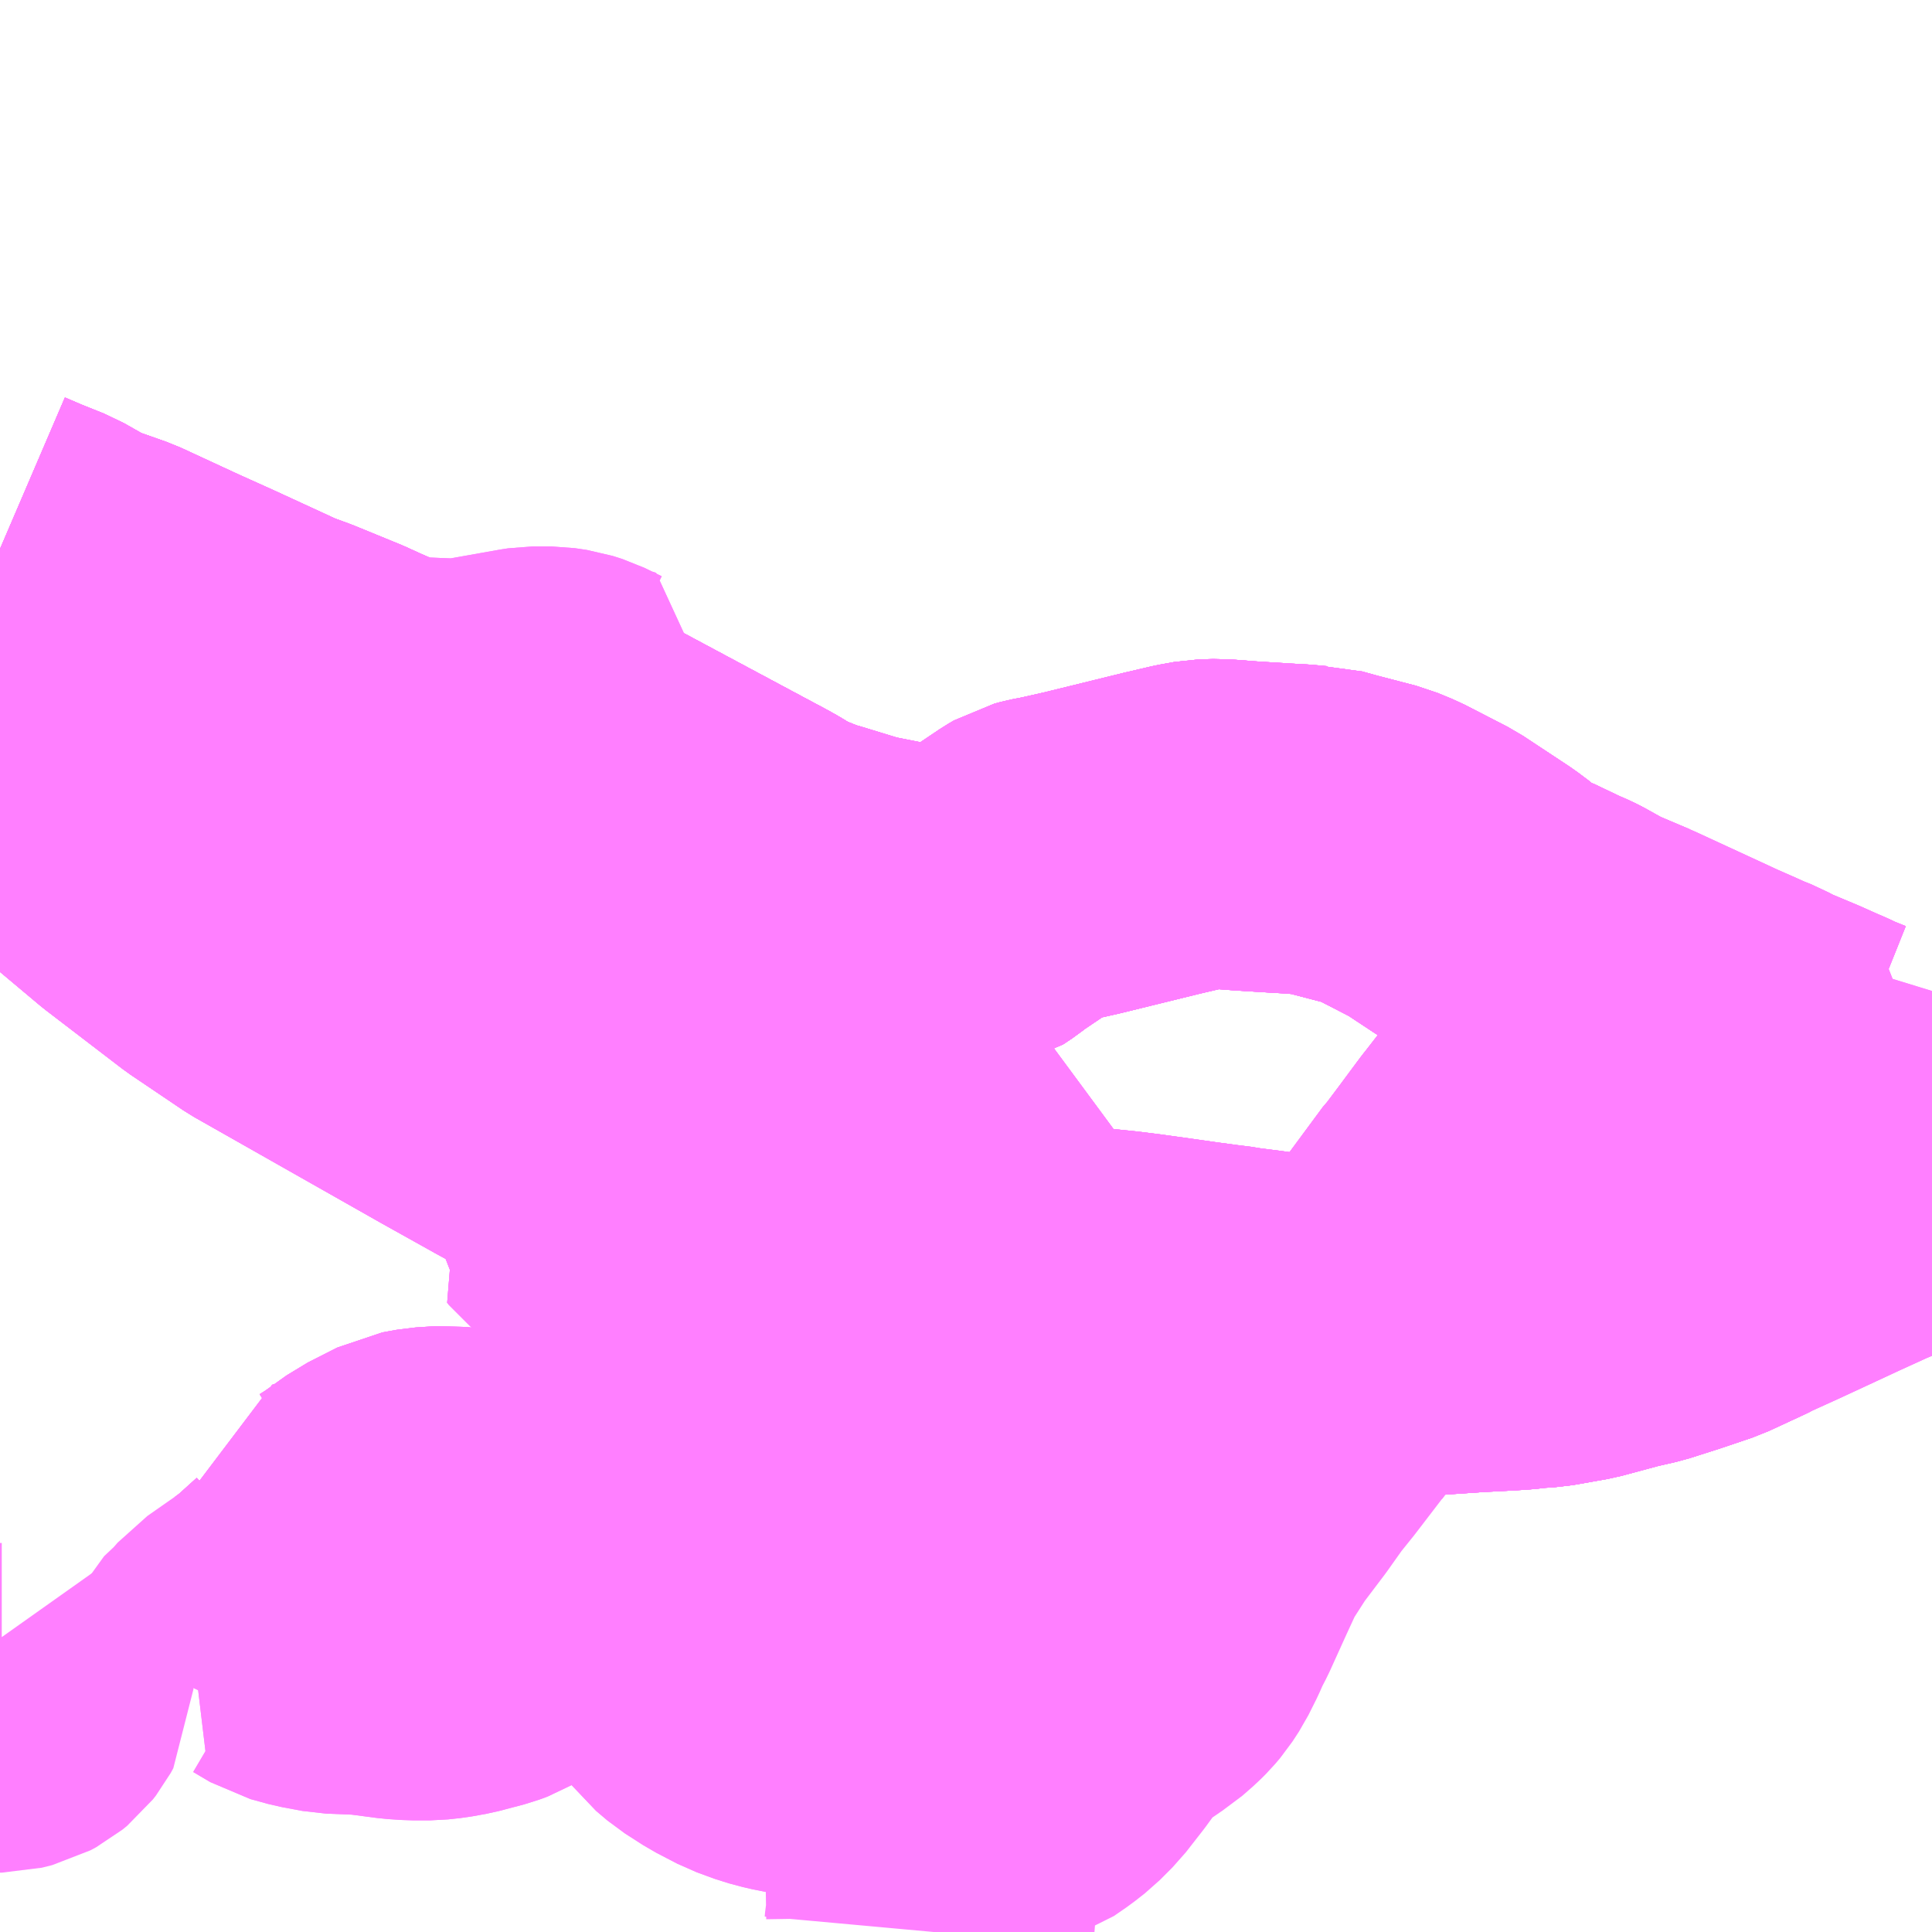 <?xml version="1.0" encoding="UTF-8"?>
<svg  xmlns="http://www.w3.org/2000/svg" xmlns:xlink="http://www.w3.org/1999/xlink" xmlns:go="http://purl.org/svgmap/profile" property="N07_001,N07_002,N07_003,N07_004,N07_005,N07_006,N07_007" viewBox="14102.051 -4319.824 4.395 4.395" go:dataArea="14102.05078125 -4319.82421875 4.39453125 4.39453125" >
<globalCoordinateSystem srsName="http://purl.org/crs/84" transform="matrix(100.0,0.0,0.0,-100.0,0.0,0.0)" />
<defs>
 <g id="p0" >
  <circle cx="0.0" cy="0.0" r="3" stroke="green" stroke-width="0.75" vector-effect="non-scaling-stroke" />
 </g>
</defs>
<g fill="none" fill-rule="evenodd" stroke="#FF00FF" stroke-width="0.75" opacity="0.5" vector-effect="non-scaling-stroke" stroke-linejoin="bevel" >
<path content="1,JR北海道バス（株）,宮65鉄北,15.0,14.0,14.0," xlink:title="1" d="M14106.445,-4317.4L14106.422,-4317.389L14106.391,-4317.377L14106.368,-4317.372L14106.352,-4317.368L14106.336,-4317.366L14106.322,-4317.364L14106.313,-4317.363L14106.281,-4317.362L14106.262,-4317.365L14106.247,-4317.369L14106.212,-4317.383L14106.191,-4317.393L14106.17,-4317.402L14106.132,-4317.419L14106.058,-4317.45L14106.032,-4317.464L14106.007,-4317.474L14105.985,-4317.484L14105.935,-4317.506L14105.918,-4317.514L14105.749,-4317.592L14105.664,-4317.628L14105.612,-4317.657L14105.602,-4317.662L14105.581,-4317.671L14105.516,-4317.702L14105.476,-4317.716L14105.439,-4317.749L14105.427,-4317.758L14105.415,-4317.767L14105.309,-4317.837L14105.212,-4317.887L14105.178,-4317.901L14105.086,-4317.925L14105.05,-4317.935L14105.037,-4317.935L14105.004,-4317.938L14104.968,-4317.94L14104.887,-4317.945L14104.822,-4317.95L14104.789,-4317.949L14104.756,-4317.943L14104.696,-4317.929L14104.513,-4317.884L14104.451,-4317.87L14104.425,-4317.865L14104.41,-4317.861L14104.398,-4317.854L14104.297,-4317.786L14104.282,-4317.774L14104.261,-4317.76L14104.247,-4317.757L14104.215,-4317.754L14104.172,-4317.753L14104.152,-4317.753L14104.136,-4317.755L14104.025,-4317.777L14104.003,-4317.781L14103.895,-4317.814L14103.884,-4317.816L14103.81,-4317.846L14103.769,-4317.871L14103.751,-4317.881L14103.706,-4317.905L14103.366,-4318.087L14103.317,-4318.105L14103.257,-4318.101L14103.212,-4318.087L14103.134,-4318.066L14103.101,-4318.055L14103.055,-4318.039L14103.051,-4318.038L14103.04,-4318.034L14103.002,-4318.027L14102.965,-4318.022L14102.911,-4318.021L14102.838,-4318.026L14102.811,-4318.03L14102.798,-4318.032L14102.732,-4318.047L14102.708,-4318.054L14102.681,-4318.062L14102.668,-4318.067L14102.632,-4318.082L14102.507,-4318.129L14102.482,-4318.138L14102.449,-4318.148L14102.43,-4318.151L14102.408,-4318.154L14102.377,-4318.156L14102.357,-4318.154L14102.321,-4318.148L14102.249,-4318.133L14102.236,-4318.131L14102.215,-4318.128L14102.175,-4318.126L14102.151,-4318.13L14102.129,-4318.134L14102.118,-4318.14L14102.101,-4318.144L14102.082,-4318.147L14102.06,-4318.149L14102.051,-4318.15"/>
<path content="1,JR北海道バス（株）,快速65小樽,1.0,0.0,0.0," xlink:title="1" d="M14102.051,-4318.15L14102.06,-4318.149L14102.082,-4318.147L14102.101,-4318.144L14102.118,-4318.14L14102.129,-4318.134L14102.151,-4318.13L14102.175,-4318.126L14102.215,-4318.128L14102.236,-4318.131L14102.249,-4318.133L14102.321,-4318.148L14102.357,-4318.154L14102.377,-4318.156L14102.408,-4318.154L14102.43,-4318.151L14102.449,-4318.148L14102.482,-4318.138L14102.507,-4318.129L14102.632,-4318.082L14102.668,-4318.067L14102.681,-4318.062L14102.708,-4318.054L14102.732,-4318.047L14102.798,-4318.032L14102.811,-4318.03L14102.838,-4318.026L14102.911,-4318.021L14102.965,-4318.022L14103.002,-4318.027L14103.04,-4318.034L14103.051,-4318.038L14103.055,-4318.039L14103.101,-4318.055L14103.134,-4318.066L14103.212,-4318.087L14103.257,-4318.101L14103.317,-4318.105L14103.366,-4318.087L14103.706,-4317.905L14103.751,-4317.881L14103.769,-4317.871L14103.81,-4317.846L14103.884,-4317.816L14103.895,-4317.814L14104.003,-4317.781L14104.025,-4317.777L14104.136,-4317.755L14104.152,-4317.753L14104.172,-4317.753L14104.215,-4317.754L14104.247,-4317.757L14104.261,-4317.76L14104.282,-4317.774L14104.297,-4317.786L14104.398,-4317.854L14104.41,-4317.861L14104.425,-4317.865L14104.451,-4317.87L14104.513,-4317.884L14104.696,-4317.929L14104.756,-4317.943L14104.789,-4317.949L14104.822,-4317.95L14104.887,-4317.945L14104.968,-4317.94L14105.004,-4317.938L14105.037,-4317.935L14105.05,-4317.935L14105.086,-4317.925L14105.178,-4317.901L14105.212,-4317.887L14105.309,-4317.837L14105.415,-4317.767L14105.427,-4317.758L14105.439,-4317.749L14105.476,-4317.716L14105.516,-4317.702L14105.581,-4317.671L14105.602,-4317.662L14105.612,-4317.657L14105.664,-4317.628L14105.749,-4317.592L14105.918,-4317.514L14105.935,-4317.506L14105.985,-4317.484L14106.007,-4317.474L14106.032,-4317.464L14106.058,-4317.45L14106.132,-4317.419L14106.17,-4317.402L14106.191,-4317.393L14106.212,-4317.383L14106.247,-4317.369L14106.262,-4317.365L14106.281,-4317.362L14106.313,-4317.363L14106.322,-4317.364L14106.336,-4317.366L14106.352,-4317.368L14106.368,-4317.372L14106.391,-4317.377L14106.422,-4317.389L14106.445,-4317.4"/>
<path content="1,JR北海道バス（株）,高速おたる号,24.0,19.5,19.5," xlink:title="1" d="M14106.445,-4317.137L14106.435,-4317.135L14106.387,-4317.12L14106.338,-4317.101L14106.285,-4317.079L14106.217,-4317.048L14106.146,-4317.015L14106.077,-4316.983L14106.002,-4316.949L14106.001,-4316.948L14105.999,-4316.947L14105.917,-4316.909L14105.846,-4316.885L14105.78,-4316.864L14105.732,-4316.853L14105.643,-4316.829L14105.564,-4316.815L14105.547,-4316.814L14105.532,-4316.813L14105.506,-4316.81L14105.476,-4316.808L14105.438,-4316.806L14105.399,-4316.804L14105.356,-4316.801L14105.326,-4316.799L14105.299,-4316.797L14105.24,-4316.796L14105.206,-4316.797L14105.162,-4316.801L14105.155,-4316.801L14105.152,-4316.801L14105.126,-4316.76L14105.093,-4316.721L14105.032,-4316.64L14105.026,-4316.646L14104.93,-4316.685L14104.902,-4316.696L14104.897,-4316.697L14104.853,-4316.712L14104.827,-4316.719L14104.796,-4316.725L14104.781,-4316.726L14104.757,-4316.725L14104.737,-4316.724L14104.718,-4316.72L14104.692,-4316.713L14104.674,-4316.705L14104.643,-4316.688L14104.628,-4316.673L14104.612,-4316.656L14104.599,-4316.637L14104.593,-4316.628L14104.582,-4316.607L14104.563,-4316.575L14104.546,-4316.541L14104.493,-4316.44L14104.405,-4316.243L14104.331,-4316.127L14104.286,-4316.046L14104.264,-4316.011L14104.248,-4315.993L14104.21,-4315.959L14104.179,-4315.938L14104.151,-4315.922L14104.125,-4315.91L14104.091,-4315.898L14104.064,-4315.89L14104.014,-4315.882L14103.983,-4315.88L14103.924,-4315.88L14103.891,-4315.883L14103.836,-4315.894L14103.806,-4315.902L14103.765,-4315.917L14103.717,-4315.942L14103.675,-4315.969L14103.649,-4315.991L14103.633,-4316.012L14103.607,-4316.05L14103.574,-4316.09L14103.549,-4316.111L14103.527,-4316.122L14103.479,-4316.134L14103.418,-4316.144L14103.357,-4316.147L14103.33,-4316.148L14103.31,-4316.145L14103.304,-4316.144L14103.266,-4316.133L14103.205,-4316.113L14103.199,-4316.108L14103.167,-4316.089L14103.148,-4316.082L14103.091,-4316.067L14103.058,-4316.061L14103.03,-4316.058L14102.99,-4316.058L14102.959,-4316.06L14102.883,-4316.07L14102.808,-4316.073L14102.76,-4316.082L14102.72,-4316.093L14102.681,-4316.116L14102.674,-4316.119L14102.698,-4316.137L14102.75,-4316.184L14102.762,-4316.199L14102.772,-4316.23L14102.772,-4316.313L14102.811,-4316.324L14102.843,-4316.336L14102.865,-4316.35L14102.921,-4316.39L14102.988,-4316.424L14103.021,-4316.43L14103.067,-4316.433L14103.251,-4316.411L14103.321,-4316.407L14103.386,-4316.402L14103.421,-4316.4L14103.471,-4316.405L14103.678,-4316.448L14103.818,-4316.476L14103.844,-4316.485L14103.863,-4316.495L14103.877,-4316.509L14103.886,-4316.527L14103.898,-4316.55L14103.907,-4316.578L14103.918,-4316.61L14103.929,-4316.643L14103.937,-4316.661L14103.944,-4316.673L14103.953,-4316.685L14103.962,-4316.693L14103.994,-4316.715L14104.002,-4316.723L14104.04,-4316.75L14104.068,-4316.768L14104.096,-4316.788L14104.164,-4316.839L14104.179,-4316.848L14104.183,-4316.852L14104.195,-4316.866L14104.213,-4316.896L14104.222,-4316.909L14104.231,-4316.926L14104.234,-4316.93L14104.237,-4316.938L14104.24,-4316.945L14104.26,-4316.992L14104.283,-4317.043L14104.294,-4317.069L14104.315,-4317.117L14104.323,-4317.138L14104.328,-4317.142L14104.345,-4317.186L14104.349,-4317.199L14104.286,-4317.199L14104.256,-4317.199L14104.216,-4317.199L14104.197,-4317.198L14104.182,-4317.197L14104.166,-4317.194L14104.153,-4317.191L14104.14,-4317.189L14104.129,-4317.184L14104.114,-4317.169L14104.085,-4317.15L14104.07,-4317.14L14104.05,-4317.13L14104.026,-4317.118L14103.989,-4317.106L14103.97,-4317.101L14103.968,-4317.1L14103.933,-4317.095L14103.905,-4317.096L14103.855,-4317.092L14103.831,-4317.095L14103.824,-4317.098L14103.814,-4317.101L14103.744,-4317.115L14103.703,-4317.125L14103.678,-4317.129L14103.665,-4317.13L14103.649,-4317.127L14103.627,-4317.117L14103.605,-4317.094L14103.584,-4317.074L14103.571,-4317.064L14103.563,-4317.059L14103.549,-4317.053L14103.531,-4317.048L14103.514,-4317.044L14103.492,-4317.042L14103.475,-4317.043L14103.452,-4317.047L14103.431,-4317.053L14103.4,-4317.065L14103.38,-4317.078L14103.365,-4317.09L14103.361,-4317.095L14103.371,-4317.104L14103.375,-4317.114L14103.375,-4317.124L14103.371,-4317.134L14103.362,-4317.143L14103.363,-4317.165L14103.405,-4317.202L14103.426,-4317.227L14103.486,-4317.307L14103.489,-4317.313L14103.491,-4317.324L14103.499,-4317.346L14103.508,-4317.373L14103.517,-4317.425L14103.554,-4317.515L14103.562,-4317.537L14103.587,-4317.612L14103.59,-4317.619L14103.593,-4317.629L14103.622,-4317.713L14103.63,-4317.726L14103.637,-4317.733L14103.641,-4317.733L14103.658,-4317.746L14103.75,-4317.8L14103.81,-4317.846"/>
<path content="1,JR北海道バス（株）,高速おたる号,24.0,19.5,19.5," xlink:title="1" d="M14103.81,-4317.846L14103.884,-4317.816"/>
<path content="1,JR北海道バス（株）,高速おたる号,24.0,19.5,19.5," xlink:title="1" d="M14103.81,-4317.846L14103.769,-4317.871L14103.751,-4317.881L14103.706,-4317.905L14103.366,-4318.087L14103.317,-4318.105L14103.257,-4318.101L14103.212,-4318.087L14103.134,-4318.066L14103.101,-4318.055L14103.055,-4318.039L14103.051,-4318.038L14103.04,-4318.034L14103.002,-4318.027L14102.965,-4318.022L14102.911,-4318.021L14102.838,-4318.026L14102.811,-4318.03L14102.798,-4318.032L14102.732,-4318.047L14102.708,-4318.054L14102.681,-4318.062L14102.668,-4318.067L14102.632,-4318.082L14102.507,-4318.129L14102.482,-4318.138L14102.449,-4318.148L14102.43,-4318.151L14102.408,-4318.154L14102.377,-4318.156L14102.357,-4318.154L14102.321,-4318.148L14102.249,-4318.133L14102.236,-4318.131L14102.215,-4318.128L14102.175,-4318.126L14102.151,-4318.13L14102.129,-4318.134L14102.118,-4318.14L14102.101,-4318.144L14102.082,-4318.147L14102.06,-4318.149L14102.051,-4318.15"/>
<path content="1,北海道中央バス（株）,13　朝里川温泉線,30.0,21.5,21.5," xlink:title="1" d="M14105.654,-4317.463L14105.639,-4317.444L14105.594,-4317.385L14105.583,-4317.37L14105.549,-4317.326L14105.51,-4317.275L14105.485,-4317.244L14105.454,-4317.204L14105.446,-4317.194L14105.42,-4317.159L14105.397,-4317.128L14105.367,-4317.088L14105.362,-4317.083L14105.266,-4316.953L14105.251,-4316.937L14105.231,-4316.909L14105.228,-4316.905L14105.223,-4316.899L14105.152,-4316.801L14105.126,-4316.76L14105.093,-4316.721L14105.032,-4316.64L14104.973,-4316.563L14104.94,-4316.522L14104.901,-4316.467L14104.848,-4316.397L14104.814,-4316.344L14104.811,-4316.332L14104.804,-4316.328L14104.797,-4316.314L14104.773,-4316.262L14104.734,-4316.176L14104.721,-4316.151L14104.71,-4316.126L14104.692,-4316.09L14104.677,-4316.067L14104.666,-4316.054L14104.654,-4316.042L14104.63,-4316.021L14104.619,-4316.014L14104.612,-4316.009L14104.577,-4315.985L14104.554,-4315.967L14104.54,-4315.954L14104.527,-4315.939L14104.492,-4315.891L14104.453,-4315.841L14104.424,-4315.812L14104.401,-4315.794L14104.372,-4315.774L14104.36,-4315.77L14104.292,-4315.735L14104.262,-4315.719L14104.24,-4315.706L14104.216,-4315.684L14104.201,-4315.666L14104.193,-4315.654L14104.188,-4315.638L14104.184,-4315.621L14104.179,-4315.578L14104.177,-4315.554L14104.168,-4315.526L14104.169,-4315.464L14104.165,-4315.441L14104.164,-4315.43"/>
<path content="1,北海道中央バス（株）,13　朝里川温泉線,30.0,21.5,21.5," xlink:title="1" d="M14105.654,-4317.463L14105.677,-4317.493L14105.705,-4317.531L14105.749,-4317.592L14105.664,-4317.628L14105.612,-4317.657L14105.602,-4317.662L14105.581,-4317.671L14105.516,-4317.702"/>
<path content="1,北海道中央バス（株）,13　朝里川温泉線,30.0,21.5,21.5," xlink:title="1" d="M14105.516,-4317.702L14105.509,-4317.692L14105.479,-4317.652L14105.469,-4317.634L14105.445,-4317.606L14105.41,-4317.558L14105.479,-4317.531L14105.506,-4317.52L14105.518,-4317.515L14105.576,-4317.493L14105.582,-4317.492L14105.654,-4317.463"/>
<path content="1,北海道中央バス（株）,13　朝里川温泉線,30.0,21.5,21.5," xlink:title="1" d="M14105.516,-4317.702L14105.476,-4317.716L14105.439,-4317.749L14105.427,-4317.758L14105.415,-4317.767L14105.309,-4317.837L14105.212,-4317.887L14105.178,-4317.901L14105.086,-4317.925L14105.05,-4317.935L14105.037,-4317.935L14105.004,-4317.938L14104.968,-4317.94L14104.887,-4317.945L14104.822,-4317.95L14104.789,-4317.949L14104.756,-4317.943L14104.696,-4317.929L14104.513,-4317.884L14104.451,-4317.87L14104.425,-4317.865L14104.41,-4317.861L14104.398,-4317.854L14104.297,-4317.786L14104.282,-4317.774L14104.261,-4317.76L14104.247,-4317.757L14104.215,-4317.754L14104.172,-4317.753L14104.152,-4317.753L14104.136,-4317.755L14104.025,-4317.777L14104.003,-4317.781L14103.895,-4317.814L14103.884,-4317.816L14103.81,-4317.846L14103.769,-4317.871L14103.751,-4317.881L14103.706,-4317.905L14103.366,-4318.087L14103.317,-4318.105L14103.257,-4318.101L14103.212,-4318.087L14103.134,-4318.066L14103.101,-4318.055L14103.055,-4318.039L14103.051,-4318.038L14103.04,-4318.034L14103.002,-4318.027L14102.965,-4318.022L14102.911,-4318.021L14102.838,-4318.026L14102.811,-4318.03L14102.798,-4318.032L14102.732,-4318.047L14102.708,-4318.054L14102.681,-4318.062L14102.668,-4318.067L14102.632,-4318.082L14102.507,-4318.129L14102.482,-4318.138L14102.449,-4318.148L14102.43,-4318.151L14102.408,-4318.154L14102.377,-4318.156L14102.357,-4318.154L14102.321,-4318.148L14102.249,-4318.133L14102.236,-4318.131L14102.215,-4318.128L14102.175,-4318.126L14102.151,-4318.13L14102.129,-4318.134L14102.118,-4318.14L14102.101,-4318.144L14102.082,-4318.147L14102.06,-4318.149L14102.051,-4318.15"/>
<path content="1,北海道中央バス（株）,1　ぱるて築港線,9.0,9.0,9.0," xlink:title="1" d="M14102.051,-4318.41L14102.214,-4318.349L14102.276,-4318.326L14102.393,-4318.283L14102.419,-4318.268L14102.594,-4318.185L14102.642,-4318.164L14102.709,-4318.142L14102.754,-4318.202L14102.788,-4318.184L14102.832,-4318.169L14102.866,-4318.217L14102.82,-4318.238L14102.715,-4318.281L14102.671,-4318.297L14102.519,-4318.367L14102.439,-4318.403L14102.305,-4318.465L14102.217,-4318.496L14102.148,-4318.535L14102.093,-4318.557L14102.051,-4318.575"/>
<path content="1,北海道中央バス（株）,2　小樽市内本線,69.0,59.0,59.0," xlink:title="1" d="M14103.363,-4317.165L14103.405,-4317.202L14103.426,-4317.227L14103.486,-4317.307L14103.489,-4317.313L14103.491,-4317.324L14103.499,-4317.346L14103.508,-4317.373L14103.517,-4317.425L14103.554,-4317.515L14103.562,-4317.537L14103.587,-4317.612L14103.59,-4317.619L14103.593,-4317.629L14103.622,-4317.713L14103.63,-4317.726L14103.637,-4317.733L14103.641,-4317.733L14103.658,-4317.746L14103.75,-4317.8L14103.786,-4317.787L14103.796,-4317.783L14103.855,-4317.758L14103.866,-4317.769L14103.882,-4317.794L14103.895,-4317.814L14103.884,-4317.816L14103.81,-4317.846L14103.769,-4317.871L14103.751,-4317.881L14103.706,-4317.905L14103.366,-4318.087L14103.317,-4318.105L14103.257,-4318.101L14103.212,-4318.087L14103.134,-4318.066L14103.101,-4318.055L14103.055,-4318.039L14103.051,-4318.038L14103.04,-4318.034L14103.002,-4318.027L14102.965,-4318.022L14102.911,-4318.021L14102.838,-4318.026L14102.811,-4318.03L14102.798,-4318.032L14102.732,-4318.047L14102.708,-4318.054L14102.681,-4318.062L14102.668,-4318.067L14102.632,-4318.082L14102.507,-4318.129L14102.482,-4318.138L14102.449,-4318.148L14102.43,-4318.151L14102.408,-4318.154L14102.377,-4318.156L14102.357,-4318.154L14102.321,-4318.148L14102.249,-4318.133L14102.236,-4318.131L14102.215,-4318.128L14102.175,-4318.126L14102.151,-4318.13L14102.129,-4318.134L14102.118,-4318.14L14102.101,-4318.144L14102.082,-4318.147L14102.06,-4318.149L14102.051,-4318.15"/>
<path content="1,北海道中央バス（株）,30　小樽ベイビュータウン線,1.0,0.0,0.0," xlink:title="1" d="M14102.051,-4318.15L14102.06,-4318.149L14102.082,-4318.147L14102.101,-4318.144L14102.118,-4318.14L14102.129,-4318.134L14102.151,-4318.13L14102.175,-4318.126L14102.215,-4318.128L14102.236,-4318.131L14102.249,-4318.133L14102.321,-4318.148L14102.357,-4318.154L14102.377,-4318.156L14102.408,-4318.154L14102.43,-4318.151L14102.449,-4318.148L14102.482,-4318.138L14102.507,-4318.129L14102.632,-4318.082L14102.668,-4318.067L14102.681,-4318.062L14102.708,-4318.054L14102.732,-4318.047L14102.798,-4318.032L14102.811,-4318.03L14102.838,-4318.026L14102.911,-4318.021L14102.965,-4318.022L14103.002,-4318.027L14103.04,-4318.034L14103.051,-4318.038L14103.055,-4318.039L14103.101,-4318.055L14103.134,-4318.066L14103.212,-4318.087L14103.257,-4318.101L14103.317,-4318.105L14103.366,-4318.087L14103.706,-4317.905L14103.751,-4317.881L14103.769,-4317.871L14103.81,-4317.846L14103.884,-4317.816L14103.895,-4317.814L14104.003,-4317.781L14104.025,-4317.777L14104.136,-4317.755L14104.152,-4317.753L14104.172,-4317.753L14104.215,-4317.754L14104.247,-4317.757L14104.261,-4317.76L14104.282,-4317.774L14104.297,-4317.786L14104.398,-4317.854L14104.41,-4317.861L14104.425,-4317.865L14104.451,-4317.87L14104.513,-4317.884L14104.696,-4317.929L14104.756,-4317.943L14104.789,-4317.949L14104.822,-4317.95L14104.887,-4317.945L14104.968,-4317.94L14105.004,-4317.938L14105.037,-4317.935L14105.05,-4317.935L14105.086,-4317.925L14105.178,-4317.901L14105.212,-4317.887L14105.309,-4317.837L14105.415,-4317.767L14105.427,-4317.758L14105.439,-4317.749L14105.476,-4317.716L14105.516,-4317.702L14105.581,-4317.671L14105.602,-4317.662L14105.612,-4317.657L14105.664,-4317.628L14105.749,-4317.592L14105.918,-4317.514L14105.935,-4317.506L14105.985,-4317.484L14106.007,-4317.474L14106.032,-4317.464L14106.058,-4317.45L14106.132,-4317.419L14106.17,-4317.402L14106.191,-4317.393L14106.212,-4317.383L14106.247,-4317.369L14106.262,-4317.365L14106.281,-4317.362L14106.313,-4317.363L14106.291,-4317.344L14106.23,-4317.297L14106.253,-4317.277L14106.294,-4317.242L14106.303,-4317.237L14106.308,-4317.237L14106.339,-4317.216L14106.362,-4317.203L14106.391,-4317.202L14106.412,-4317.209L14106.428,-4317.226L14106.429,-4317.289L14106.445,-4317.328"/>
<path content="1,北海道中央バス（株）,31　ぱるて築港線,6.0,6.0,6.0," xlink:title="1" d="M14102.698,-4316.137L14102.75,-4316.184L14102.762,-4316.199L14102.772,-4316.23L14102.772,-4316.313L14102.811,-4316.324L14102.843,-4316.336L14102.865,-4316.35L14102.921,-4316.39L14102.988,-4316.424L14103.021,-4316.43L14103.067,-4316.433L14103.251,-4316.411L14103.321,-4316.407L14103.386,-4316.402L14103.421,-4316.4L14103.471,-4316.405L14103.678,-4316.448L14103.818,-4316.476L14103.844,-4316.485L14103.863,-4316.495L14103.877,-4316.509L14103.886,-4316.527L14103.898,-4316.55L14103.907,-4316.578L14103.918,-4316.61L14103.929,-4316.643L14103.937,-4316.661L14103.944,-4316.673L14103.953,-4316.685L14103.962,-4316.693L14103.994,-4316.715L14104.002,-4316.723L14104.04,-4316.75L14104.068,-4316.768L14104.096,-4316.788L14104.164,-4316.839L14104.179,-4316.848L14104.183,-4316.852L14104.195,-4316.866L14104.213,-4316.896L14104.222,-4316.909L14104.231,-4316.926L14104.234,-4316.93L14104.237,-4316.938L14104.24,-4316.945L14104.26,-4316.992L14104.283,-4317.043L14104.294,-4317.069L14104.315,-4317.117L14104.323,-4317.138L14104.328,-4317.142L14104.345,-4317.186L14104.349,-4317.199L14104.286,-4317.199L14104.256,-4317.199L14104.216,-4317.199L14104.197,-4317.198L14104.182,-4317.197L14104.166,-4317.194L14104.153,-4317.191L14104.14,-4317.189L14104.129,-4317.184L14104.114,-4317.169L14104.085,-4317.15L14104.07,-4317.14L14104.05,-4317.13L14104.026,-4317.118L14103.989,-4317.106L14103.97,-4317.101L14103.968,-4317.1L14103.933,-4317.095L14103.905,-4317.096L14103.855,-4317.092L14103.831,-4317.095L14103.824,-4317.098L14103.814,-4317.101L14103.744,-4317.115L14103.703,-4317.125L14103.678,-4317.129L14103.665,-4317.13L14103.649,-4317.127L14103.627,-4317.117L14103.605,-4317.094L14103.584,-4317.074L14103.571,-4317.064L14103.563,-4317.059L14103.549,-4317.053L14103.531,-4317.048L14103.514,-4317.044L14103.492,-4317.042L14103.475,-4317.043L14103.452,-4317.047L14103.431,-4317.053L14103.4,-4317.065L14103.38,-4317.078L14103.365,-4317.09L14103.361,-4317.095L14103.371,-4317.104L14103.375,-4317.114L14103.375,-4317.124L14103.371,-4317.134L14103.362,-4317.143L14103.363,-4317.165L14103.405,-4317.202L14103.426,-4317.227L14103.486,-4317.307L14103.489,-4317.313L14103.491,-4317.324L14103.499,-4317.346L14103.508,-4317.373L14103.517,-4317.425L14103.554,-4317.515L14103.562,-4317.537L14103.587,-4317.612L14103.59,-4317.619L14103.593,-4317.629L14103.622,-4317.713L14103.63,-4317.726L14103.637,-4317.733L14103.641,-4317.733L14103.658,-4317.746L14103.75,-4317.8L14103.81,-4317.846"/>
<path content="1,北海道中央バス（株）,31　ぱるて築港線,6.0,6.0,6.0," xlink:title="1" d="M14103.81,-4317.846L14103.884,-4317.816"/>
<path content="1,北海道中央バス（株）,31　ぱるて築港線,6.0,6.0,6.0," xlink:title="1" d="M14103.81,-4317.846L14103.769,-4317.871L14103.751,-4317.881L14103.706,-4317.905L14103.366,-4318.087L14103.317,-4318.105L14103.337,-4318.111L14103.4,-4318.118L14103.41,-4318.128L14103.425,-4318.165L14103.392,-4318.176L14103.353,-4318.195L14103.331,-4318.202L14103.304,-4318.206L14103.264,-4318.206L14103.251,-4318.204L14103.116,-4318.18L14103.093,-4318.178L14103.064,-4318.179L14103.038,-4318.18L14102.994,-4318.182L14102.952,-4318.188L14102.912,-4318.199L14102.866,-4318.217"/>
<path content="1,北海道中央バス（株）,31　ぱるて築港線,6.0,6.0,6.0," xlink:title="1" d="M14102.866,-4318.217L14102.832,-4318.169L14102.788,-4318.184L14102.754,-4318.202L14102.709,-4318.142L14102.642,-4318.164L14102.594,-4318.185L14102.419,-4318.268L14102.393,-4318.283L14102.276,-4318.326L14102.214,-4318.349L14102.051,-4318.41"/>
<path content="1,北海道中央バス（株）,31　ぱるて築港線,6.0,6.0,6.0," xlink:title="1" d="M14102.866,-4318.217L14102.82,-4318.238L14102.715,-4318.281L14102.671,-4318.297L14102.519,-4318.367L14102.439,-4318.403L14102.305,-4318.465L14102.217,-4318.496L14102.148,-4318.535L14102.093,-4318.557L14102.051,-4318.575"/>
<path content="1,北海道中央バス（株）,33　小樽市内本線,6.0,6.0,6.0," xlink:title="1" d="M14105.266,-4316.953L14105.251,-4316.937"/>
<path content="1,北海道中央バス（株）,33　小樽市内本線,6.0,6.0,6.0," xlink:title="1" d="M14105.266,-4316.953L14105.318,-4316.934L14105.346,-4316.924L14105.383,-4316.911L14105.396,-4316.916L14105.441,-4316.922L14105.516,-4316.933L14105.584,-4316.942L14105.642,-4316.949L14105.673,-4316.954L14105.691,-4316.956L14105.706,-4316.959L14105.753,-4316.967L14105.792,-4316.97L14105.815,-4316.987L14105.869,-4317.027L14105.962,-4317.095L14106.015,-4317.134L14106.025,-4317.143L14106.06,-4317.172L14106.082,-4317.187L14106.088,-4317.19L14106.11,-4317.208L14106.152,-4317.24L14106.168,-4317.252L14106.173,-4317.255L14106.181,-4317.26L14106.23,-4317.297"/>
<path content="1,北海道中央バス（株）,33　小樽市内本線,6.0,6.0,6.0," xlink:title="1" d="M14106.253,-4317.277L14106.23,-4317.297"/>
<path content="1,北海道中央バス（株）,33　小樽市内本線,6.0,6.0,6.0," xlink:title="1" d="M14106.23,-4317.297L14106.291,-4317.344L14106.313,-4317.363L14106.281,-4317.362L14106.262,-4317.365L14106.247,-4317.369L14106.212,-4317.383L14106.191,-4317.393L14106.17,-4317.402L14106.132,-4317.419L14106.058,-4317.45L14106.032,-4317.464"/>
<path content="1,北海道中央バス（株）,33　小樽市内本線,6.0,6.0,6.0," xlink:title="1" d="M14102.866,-4318.217L14102.912,-4318.199L14102.952,-4318.188L14102.994,-4318.182L14103.038,-4318.18L14103.064,-4318.179L14103.093,-4318.178L14103.116,-4318.18L14103.251,-4318.204L14103.264,-4318.206L14103.304,-4318.206L14103.331,-4318.202L14103.353,-4318.195L14103.392,-4318.176L14103.425,-4318.165L14103.41,-4318.128L14103.4,-4318.118L14103.337,-4318.111L14103.317,-4318.105L14103.366,-4318.087L14103.706,-4317.905L14103.751,-4317.881L14103.769,-4317.871L14103.81,-4317.846L14103.884,-4317.816L14103.895,-4317.814L14104.003,-4317.781L14104.025,-4317.777L14104.136,-4317.755L14104.152,-4317.753L14104.172,-4317.753L14104.215,-4317.754L14104.247,-4317.757L14104.261,-4317.76L14104.282,-4317.774L14104.297,-4317.786L14104.398,-4317.854L14104.41,-4317.861L14104.425,-4317.865L14104.451,-4317.87L14104.513,-4317.884L14104.696,-4317.929L14104.756,-4317.943L14104.789,-4317.949L14104.822,-4317.95L14104.887,-4317.945L14104.968,-4317.94L14105.004,-4317.938L14105.037,-4317.935L14105.05,-4317.935L14105.086,-4317.925L14105.178,-4317.901L14105.212,-4317.887L14105.309,-4317.837L14105.415,-4317.767L14105.427,-4317.758L14105.439,-4317.749L14105.476,-4317.716L14105.516,-4317.702L14105.581,-4317.671L14105.602,-4317.662L14105.612,-4317.657L14105.664,-4317.628L14105.749,-4317.592L14105.705,-4317.531L14105.677,-4317.493L14105.654,-4317.463L14105.639,-4317.444L14105.594,-4317.385L14105.583,-4317.37L14105.549,-4317.326L14105.51,-4317.275L14105.485,-4317.244L14105.454,-4317.204L14105.446,-4317.194L14105.42,-4317.159L14105.397,-4317.128L14105.367,-4317.088L14105.362,-4317.083L14105.266,-4316.953"/>
<path content="1,北海道中央バス（株）,33　小樽市内本線,6.0,6.0,6.0," xlink:title="1" d="M14102.866,-4318.217L14102.82,-4318.238L14102.715,-4318.281L14102.671,-4318.297L14102.519,-4318.367L14102.439,-4318.403L14102.305,-4318.465L14102.217,-4318.496L14102.148,-4318.535L14102.093,-4318.557L14102.051,-4318.575"/>
<path content="1,北海道中央バス（株）,33　小樽市内本線,6.0,6.0,6.0," xlink:title="1" d="M14102.051,-4318.41L14102.214,-4318.349L14102.276,-4318.326L14102.393,-4318.283L14102.419,-4318.268L14102.594,-4318.185L14102.642,-4318.164L14102.709,-4318.142L14102.754,-4318.202L14102.788,-4318.184L14102.832,-4318.169L14102.866,-4318.217"/>
<path content="1,北海道中央バス（株）,37　最上・ぱるて築港線,7.0,7.0,7.0," xlink:title="1" d="M14102.051,-4318.41L14102.214,-4318.349L14102.276,-4318.326L14102.393,-4318.283L14102.419,-4318.268L14102.594,-4318.185L14102.642,-4318.164L14102.709,-4318.142L14102.754,-4318.202L14102.788,-4318.184L14102.832,-4318.169L14102.866,-4318.217L14102.82,-4318.238L14102.715,-4318.281L14102.671,-4318.297L14102.519,-4318.367L14102.439,-4318.403L14102.305,-4318.465L14102.217,-4318.496L14102.148,-4318.535L14102.093,-4318.557L14102.051,-4318.575"/>
<path content="1,北海道中央バス（株）,38　おたもい線,4.0,4.0,4.0," xlink:title="1" d="M14102.051,-4318.41L14102.214,-4318.349L14102.276,-4318.326L14102.393,-4318.283L14102.419,-4318.268L14102.594,-4318.185L14102.642,-4318.164L14102.709,-4318.142L14102.754,-4318.202L14102.788,-4318.184L14102.832,-4318.169L14102.866,-4318.217L14102.82,-4318.238L14102.715,-4318.281L14102.671,-4318.297L14102.519,-4318.367L14102.439,-4318.403L14102.305,-4318.465L14102.217,-4318.496L14102.148,-4318.535L14102.093,-4318.557L14102.051,-4318.575"/>
<path content="1,北海道中央バス（株）,3　小樽市内本線,87.5,69.5,69.5," xlink:title="1" d="M14105.266,-4316.953L14105.251,-4316.937"/>
<path content="1,北海道中央バス（株）,3　小樽市内本線,87.5,69.5,69.5," xlink:title="1" d="M14105.266,-4316.953L14105.318,-4316.934L14105.346,-4316.924L14105.383,-4316.911L14105.396,-4316.916L14105.441,-4316.922L14105.516,-4316.933L14105.584,-4316.942L14105.642,-4316.949L14105.673,-4316.954L14105.691,-4316.956L14105.706,-4316.959L14105.753,-4316.967L14105.792,-4316.97L14105.815,-4316.987L14105.869,-4317.027L14105.962,-4317.095L14106.015,-4317.134L14106.025,-4317.143L14106.06,-4317.172L14106.082,-4317.187L14106.088,-4317.19L14106.11,-4317.208L14106.152,-4317.24L14106.168,-4317.252L14106.173,-4317.255L14106.181,-4317.26L14106.23,-4317.297"/>
<path content="1,北海道中央バス（株）,3　小樽市内本線,87.5,69.5,69.5," xlink:title="1" d="M14106.23,-4317.297L14106.253,-4317.277L14106.294,-4317.242L14106.303,-4317.237L14106.308,-4317.237L14106.339,-4317.216L14106.362,-4317.203L14106.391,-4317.202L14106.412,-4317.209L14106.428,-4317.226L14106.429,-4317.289L14106.445,-4317.328"/>
<path content="1,北海道中央バス（株）,3　小樽市内本線,87.5,69.5,69.5," xlink:title="1" d="M14106.23,-4317.297L14106.291,-4317.344L14106.313,-4317.363L14106.281,-4317.362L14106.262,-4317.365L14106.247,-4317.369L14106.212,-4317.383L14106.191,-4317.393L14106.17,-4317.402L14106.132,-4317.419L14106.058,-4317.45L14106.032,-4317.464L14106.007,-4317.474L14105.985,-4317.484L14105.935,-4317.506L14105.918,-4317.514L14105.749,-4317.592"/>
<path content="1,北海道中央バス（株）,3　小樽市内本線,87.5,69.5,69.5," xlink:title="1" d="M14105.749,-4317.592L14105.705,-4317.531L14105.677,-4317.493L14105.654,-4317.463L14105.639,-4317.444L14105.594,-4317.385L14105.583,-4317.37L14105.549,-4317.326L14105.51,-4317.275L14105.485,-4317.244L14105.454,-4317.204L14105.446,-4317.194L14105.42,-4317.159L14105.397,-4317.128L14105.367,-4317.088L14105.362,-4317.083L14105.266,-4316.953"/>
<path content="1,北海道中央バス（株）,3　小樽市内本線,87.5,69.5,69.5," xlink:title="1" d="M14102.051,-4318.15L14102.06,-4318.149L14102.082,-4318.147L14102.101,-4318.144L14102.118,-4318.14L14102.129,-4318.134L14102.151,-4318.13L14102.175,-4318.126L14102.215,-4318.128L14102.236,-4318.131L14102.249,-4318.133L14102.321,-4318.148L14102.357,-4318.154L14102.377,-4318.156L14102.408,-4318.154L14102.43,-4318.151L14102.449,-4318.148L14102.482,-4318.138L14102.507,-4318.129L14102.632,-4318.082L14102.668,-4318.067L14102.681,-4318.062L14102.708,-4318.054L14102.732,-4318.047L14102.798,-4318.032L14102.811,-4318.03L14102.838,-4318.026L14102.911,-4318.021L14102.965,-4318.022L14103.002,-4318.027L14103.04,-4318.034L14103.051,-4318.038L14103.055,-4318.039L14103.101,-4318.055L14103.134,-4318.066L14103.212,-4318.087L14103.257,-4318.101L14103.317,-4318.105L14103.366,-4318.087L14103.706,-4317.905L14103.751,-4317.881L14103.769,-4317.871L14103.81,-4317.846L14103.884,-4317.816L14103.895,-4317.814L14104.003,-4317.781L14104.025,-4317.777L14104.136,-4317.755L14104.152,-4317.753L14104.172,-4317.753L14104.215,-4317.754L14104.247,-4317.757L14104.261,-4317.76L14104.282,-4317.774L14104.297,-4317.786L14104.398,-4317.854L14104.41,-4317.861L14104.425,-4317.865L14104.451,-4317.87L14104.513,-4317.884L14104.696,-4317.929L14104.756,-4317.943L14104.789,-4317.949L14104.822,-4317.95L14104.887,-4317.945L14104.968,-4317.94L14105.004,-4317.938L14105.037,-4317.935L14105.05,-4317.935L14105.086,-4317.925L14105.178,-4317.901L14105.212,-4317.887L14105.309,-4317.837L14105.415,-4317.767L14105.427,-4317.758L14105.439,-4317.749L14105.476,-4317.716L14105.516,-4317.702L14105.581,-4317.671L14105.602,-4317.662L14105.612,-4317.657L14105.664,-4317.628L14105.749,-4317.592"/>
<path content="1,北海道中央バス（株）,3　小樽市内本線,87.5,69.5,69.5," xlink:title="1" d="M14102.051,-4318.41L14102.214,-4318.349L14102.276,-4318.326L14102.393,-4318.283L14102.419,-4318.268L14102.594,-4318.185L14102.642,-4318.164L14102.709,-4318.142L14102.754,-4318.202L14102.788,-4318.184"/>
<path content="1,北海道中央バス（株）,42　赤岩線,3.0,3.0,3.0," xlink:title="1" d="M14102.051,-4318.41L14102.214,-4318.349L14102.276,-4318.326L14102.393,-4318.283L14102.419,-4318.268L14102.594,-4318.185L14102.642,-4318.164L14102.709,-4318.142L14102.754,-4318.202L14102.788,-4318.184L14102.832,-4318.169L14102.866,-4318.217L14102.82,-4318.238L14102.715,-4318.281L14102.671,-4318.297L14102.519,-4318.367L14102.439,-4318.403L14102.305,-4318.465L14102.217,-4318.496L14102.148,-4318.535L14102.093,-4318.557L14102.051,-4318.575"/>
<path content="1,北海道中央バス（株）,46　奥沢ぱるて築港線,4.0,4.0,4.0," xlink:title="1" d="M14102.051,-4318.41L14102.214,-4318.349L14102.276,-4318.326L14102.393,-4318.283L14102.419,-4318.268L14102.594,-4318.185L14102.642,-4318.164L14102.709,-4318.142L14102.754,-4318.202L14102.788,-4318.184L14102.832,-4318.169L14102.866,-4318.217L14102.82,-4318.238L14102.715,-4318.281L14102.671,-4318.297L14102.519,-4318.367L14102.439,-4318.403L14102.305,-4318.465L14102.217,-4318.496L14102.148,-4318.535L14102.093,-4318.557L14102.051,-4318.575"/>
<path content="1,北海道中央バス（株）,6　望洋台線,54.0,56.0,56.0," xlink:title="1" d="M14102.525,-4315.968L14102.545,-4316.011L14102.58,-4316.044L14102.594,-4316.06L14102.601,-4316.068L14102.674,-4316.119L14102.698,-4316.137L14102.75,-4316.184L14102.762,-4316.199L14102.772,-4316.23L14102.772,-4316.313L14102.811,-4316.324L14102.843,-4316.336L14102.865,-4316.35L14102.921,-4316.39L14102.988,-4316.424L14103.021,-4316.43L14103.067,-4316.433L14103.251,-4316.411L14103.321,-4316.407L14103.386,-4316.402L14103.421,-4316.4L14103.471,-4316.405L14103.678,-4316.448L14103.818,-4316.476L14103.844,-4316.485L14103.863,-4316.495L14103.877,-4316.509L14103.886,-4316.527L14103.898,-4316.55L14103.907,-4316.578L14103.918,-4316.61L14103.929,-4316.643L14103.937,-4316.661L14103.944,-4316.673L14103.953,-4316.685L14103.962,-4316.693L14103.994,-4316.715L14104.002,-4316.723L14104.04,-4316.75L14104.068,-4316.768L14104.096,-4316.788L14104.164,-4316.839L14104.179,-4316.848L14104.183,-4316.852L14104.195,-4316.866L14104.213,-4316.896L14104.222,-4316.909L14104.231,-4316.926L14104.234,-4316.93L14104.237,-4316.938L14104.24,-4316.945L14104.26,-4316.992L14104.283,-4317.043L14104.294,-4317.069L14104.315,-4317.117L14104.323,-4317.138L14104.328,-4317.142L14104.345,-4317.186L14104.349,-4317.199L14104.286,-4317.199L14104.256,-4317.199L14104.216,-4317.199L14104.197,-4317.198L14104.182,-4317.197L14104.166,-4317.194L14104.153,-4317.191L14104.14,-4317.189L14104.129,-4317.184L14104.114,-4317.169L14104.085,-4317.15L14104.07,-4317.14L14104.05,-4317.13L14104.026,-4317.118L14103.989,-4317.106L14103.97,-4317.101L14103.968,-4317.1L14103.933,-4317.095L14103.905,-4317.096L14103.855,-4317.092L14103.831,-4317.095L14103.824,-4317.098L14103.814,-4317.101L14103.744,-4317.115L14103.703,-4317.125L14103.678,-4317.129L14103.665,-4317.13L14103.649,-4317.127L14103.627,-4317.117L14103.605,-4317.094L14103.584,-4317.074L14103.571,-4317.064L14103.563,-4317.059L14103.549,-4317.053L14103.531,-4317.048L14103.514,-4317.044L14103.492,-4317.042L14103.475,-4317.043L14103.452,-4317.047L14103.431,-4317.053L14103.4,-4317.065L14103.38,-4317.078L14103.365,-4317.09L14103.361,-4317.095L14103.371,-4317.104L14103.375,-4317.114L14103.375,-4317.124L14103.371,-4317.134L14103.362,-4317.143L14103.363,-4317.165L14103.405,-4317.202L14103.426,-4317.227L14103.486,-4317.307L14103.489,-4317.313L14103.491,-4317.324L14103.499,-4317.346L14103.508,-4317.373L14103.517,-4317.425L14103.554,-4317.515L14103.562,-4317.537L14103.587,-4317.612L14103.59,-4317.619L14103.593,-4317.629L14103.622,-4317.713L14103.63,-4317.726L14103.637,-4317.733L14103.641,-4317.733L14103.658,-4317.746L14103.75,-4317.8L14103.81,-4317.846"/>
<path content="1,北海道中央バス（株）,6　望洋台線,54.0,56.0,56.0," xlink:title="1" d="M14103.884,-4317.816L14103.81,-4317.846"/>
<path content="1,北海道中央バス（株）,6　望洋台線,54.0,56.0,56.0," xlink:title="1" d="M14103.81,-4317.846L14103.769,-4317.871L14103.751,-4317.881L14103.706,-4317.905L14103.366,-4318.087L14103.317,-4318.105L14103.257,-4318.101L14103.212,-4318.087L14103.134,-4318.066L14103.101,-4318.055L14103.055,-4318.039L14103.051,-4318.038L14103.04,-4318.034L14103.002,-4318.027L14102.965,-4318.022L14102.911,-4318.021L14102.838,-4318.026L14102.811,-4318.03L14102.798,-4318.032L14102.732,-4318.047L14102.708,-4318.054L14102.681,-4318.062L14102.668,-4318.067L14102.632,-4318.082L14102.507,-4318.129L14102.482,-4318.138L14102.449,-4318.148L14102.43,-4318.151L14102.408,-4318.154L14102.377,-4318.156L14102.357,-4318.154L14102.321,-4318.148L14102.249,-4318.133L14102.236,-4318.131L14102.215,-4318.128L14102.175,-4318.126L14102.151,-4318.13L14102.129,-4318.134L14102.118,-4318.14L14102.101,-4318.144L14102.082,-4318.147L14102.06,-4318.149L14102.051,-4318.15"/>
<path content="1,北海道中央バス（株）,おたる散策バスA：　マリンコース,17.3,17.3,17.3," xlink:title="1" d="M14102.051,-4318.41L14102.214,-4318.349L14102.276,-4318.326L14102.393,-4318.283L14102.419,-4318.268L14102.594,-4318.185L14102.642,-4318.164L14102.709,-4318.142L14102.754,-4318.202L14102.788,-4318.184L14102.832,-4318.169L14102.866,-4318.217L14102.82,-4318.238L14102.715,-4318.281L14102.671,-4318.297L14102.519,-4318.367L14102.439,-4318.403L14102.305,-4318.465L14102.217,-4318.496L14102.148,-4318.535L14102.093,-4318.557L14102.051,-4318.575"/>
<path content="1,北海道中央バス（株）,キロロ線,0.3,0.3,0.3," xlink:title="1" d="M14102.051,-4316.097L14102.107,-4316.018L14102.112,-4316.008L14102.116,-4315.994L14102.116,-4315.981L14102.11,-4315.97L14102.103,-4315.961L14102.092,-4315.952L14102.079,-4315.945L14102.055,-4315.939L14102.051,-4315.939"/>
<path content="1,北海道中央バス（株）,小樽・桂岡線,6.0,5.0,5.0," xlink:title="1" d="M14106.445,-4317.137L14106.435,-4317.135L14106.387,-4317.12L14106.338,-4317.101L14106.285,-4317.079L14106.217,-4317.048L14106.146,-4317.015L14106.077,-4316.983L14106.002,-4316.949L14106.001,-4316.948L14105.999,-4316.947L14105.917,-4316.909L14105.846,-4316.885L14105.78,-4316.864L14105.732,-4316.853L14105.643,-4316.829L14105.564,-4316.815L14105.547,-4316.814L14105.532,-4316.813L14105.506,-4316.81L14105.476,-4316.808L14105.438,-4316.806L14105.399,-4316.804L14105.356,-4316.801L14105.326,-4316.799L14105.299,-4316.797L14105.24,-4316.796L14105.206,-4316.797L14105.162,-4316.801L14105.155,-4316.801L14105.152,-4316.801L14105.223,-4316.899L14105.228,-4316.905L14105.231,-4316.909L14105.251,-4316.937L14105.266,-4316.953L14105.362,-4317.083L14105.367,-4317.088L14105.397,-4317.128L14105.42,-4317.159L14105.446,-4317.194L14105.454,-4317.204L14105.485,-4317.244L14105.51,-4317.275L14105.549,-4317.326L14105.583,-4317.37L14105.594,-4317.385L14105.639,-4317.444L14105.654,-4317.463L14105.677,-4317.493L14105.705,-4317.531L14105.749,-4317.592L14105.664,-4317.628L14105.612,-4317.657L14105.602,-4317.662L14105.581,-4317.671L14105.516,-4317.702L14105.476,-4317.716L14105.439,-4317.749L14105.427,-4317.758L14105.415,-4317.767L14105.309,-4317.837L14105.212,-4317.887L14105.178,-4317.901L14105.086,-4317.925L14105.05,-4317.935L14105.037,-4317.935L14105.004,-4317.938L14104.968,-4317.94L14104.887,-4317.945L14104.822,-4317.95L14104.789,-4317.949L14104.756,-4317.943L14104.696,-4317.929L14104.513,-4317.884L14104.451,-4317.87L14104.425,-4317.865L14104.41,-4317.861L14104.398,-4317.854L14104.297,-4317.786L14104.282,-4317.774L14104.261,-4317.76L14104.247,-4317.757L14104.215,-4317.754L14104.172,-4317.753L14104.152,-4317.753L14104.136,-4317.755L14104.025,-4317.777L14104.003,-4317.781L14103.895,-4317.814L14103.884,-4317.816L14103.81,-4317.846L14103.769,-4317.871L14103.751,-4317.881L14103.706,-4317.905L14103.366,-4318.087L14103.317,-4318.105L14103.257,-4318.101L14103.212,-4318.087L14103.134,-4318.066L14103.101,-4318.055L14103.055,-4318.039L14103.051,-4318.038L14103.04,-4318.034L14103.002,-4318.027L14102.965,-4318.022L14102.911,-4318.021L14102.838,-4318.026L14102.811,-4318.03L14102.798,-4318.032L14102.732,-4318.047L14102.708,-4318.054L14102.681,-4318.062L14102.668,-4318.067L14102.632,-4318.082L14102.507,-4318.129L14102.482,-4318.138L14102.449,-4318.148L14102.43,-4318.151L14102.408,-4318.154L14102.377,-4318.156L14102.357,-4318.154L14102.321,-4318.148L14102.249,-4318.133L14102.236,-4318.131L14102.215,-4318.128L14102.175,-4318.126L14102.151,-4318.13L14102.129,-4318.134L14102.118,-4318.14L14102.101,-4318.144L14102.082,-4318.147L14102.06,-4318.149L14102.051,-4318.15"/>
<path content="1,北海道中央バス（株）,高速いわない号,16.0,16.0,16.0," xlink:title="1" d="M14106.445,-4317.4L14106.422,-4317.389L14106.391,-4317.377L14106.368,-4317.372L14106.352,-4317.368L14106.336,-4317.366L14106.322,-4317.364L14106.313,-4317.363L14106.291,-4317.344L14106.23,-4317.297L14106.181,-4317.26L14106.173,-4317.255L14106.168,-4317.252L14106.152,-4317.24L14106.11,-4317.208L14106.088,-4317.19L14106.082,-4317.187L14106.06,-4317.172L14106.025,-4317.143L14106.015,-4317.134L14105.962,-4317.095L14105.869,-4317.027L14105.876,-4317.021L14105.922,-4316.992L14105.935,-4316.984L14105.966,-4316.966L14106,-4316.95L14106.002,-4316.949L14106.001,-4316.948L14105.999,-4316.947L14105.917,-4316.909L14105.846,-4316.885L14105.78,-4316.864L14105.732,-4316.853L14105.643,-4316.829L14105.564,-4316.815L14105.547,-4316.814L14105.532,-4316.813L14105.506,-4316.81L14105.476,-4316.808L14105.438,-4316.806L14105.399,-4316.804L14105.356,-4316.801L14105.326,-4316.799L14105.299,-4316.797L14105.24,-4316.796L14105.206,-4316.797L14105.162,-4316.801L14105.155,-4316.801L14105.152,-4316.801L14105.133,-4316.802L14104.972,-4316.826L14104.916,-4316.834L14104.861,-4316.841L14104.851,-4316.843L14104.819,-4316.847L14104.767,-4316.854L14104.704,-4316.863L14104.639,-4316.872L14104.599,-4316.877L14104.426,-4316.895L14104.293,-4316.909L14104.236,-4316.925L14104.231,-4316.926L14104.158,-4316.941L14104.007,-4316.974L14103.82,-4317.016L14103.71,-4317.047L14103.649,-4317.075L14103.605,-4317.094L14103.538,-4317.126L14103.468,-4317.166L14103.405,-4317.202L14103.38,-4317.216L14103.225,-4317.3L14103.209,-4317.309L14103.105,-4317.367L14102.678,-4317.609L14102.558,-4317.69L14102.383,-4317.824L14102.302,-4317.892L14102.204,-4317.974L14102.051,-4318.103"/>
<path content="1,北海道中央バス（株）,高速おたる号,48.0,45.5,45.5," xlink:title="1" d="M14106.445,-4317.4L14106.422,-4317.389L14106.391,-4317.377L14106.368,-4317.372L14106.352,-4317.368L14106.336,-4317.366L14106.322,-4317.364L14106.313,-4317.363L14106.291,-4317.344L14106.23,-4317.297L14106.181,-4317.26L14106.173,-4317.255L14106.168,-4317.252L14106.152,-4317.24L14106.11,-4317.208L14106.088,-4317.19L14106.082,-4317.187L14106.06,-4317.172L14106.025,-4317.143L14106.015,-4317.134L14105.962,-4317.095L14105.869,-4317.027L14105.876,-4317.021L14105.922,-4316.992L14105.935,-4316.984L14105.966,-4316.966L14106,-4316.95L14106.002,-4316.949L14106.001,-4316.948L14105.999,-4316.947L14105.917,-4316.909L14105.846,-4316.885L14105.78,-4316.864L14105.732,-4316.853L14105.643,-4316.829L14105.564,-4316.815L14105.547,-4316.814L14105.532,-4316.813L14105.506,-4316.81L14105.476,-4316.808L14105.438,-4316.806L14105.399,-4316.804L14105.356,-4316.801L14105.326,-4316.799L14105.299,-4316.797L14105.24,-4316.796L14105.206,-4316.797L14105.162,-4316.801L14105.155,-4316.801L14105.152,-4316.801"/>
<path content="1,北海道中央バス（株）,高速おたる号,48.0,45.5,45.5," xlink:title="1" d="M14105.152,-4316.801L14105.126,-4316.76L14105.093,-4316.721L14105.032,-4316.64L14105.026,-4316.646L14104.93,-4316.685L14104.902,-4316.696L14104.897,-4316.697L14104.853,-4316.712L14104.827,-4316.719L14104.796,-4316.725L14104.781,-4316.726L14104.757,-4316.725L14104.737,-4316.724L14104.718,-4316.72L14104.692,-4316.713L14104.674,-4316.705L14104.643,-4316.688L14104.628,-4316.673L14104.612,-4316.656L14104.599,-4316.637L14104.593,-4316.628L14104.582,-4316.607L14104.563,-4316.575L14104.546,-4316.541L14104.493,-4316.44L14104.405,-4316.243L14104.331,-4316.127L14104.286,-4316.046L14104.264,-4316.011L14104.248,-4315.993L14104.21,-4315.959L14104.179,-4315.938L14104.151,-4315.922L14104.125,-4315.91L14104.091,-4315.898L14104.064,-4315.89L14104.014,-4315.882L14103.983,-4315.88L14103.924,-4315.88L14103.891,-4315.883L14103.836,-4315.894L14103.806,-4315.902L14103.765,-4315.917L14103.717,-4315.942L14103.675,-4315.969L14103.649,-4315.991L14103.633,-4316.012L14103.607,-4316.05L14103.574,-4316.09L14103.549,-4316.111L14103.527,-4316.122L14103.479,-4316.134L14103.418,-4316.144L14103.357,-4316.147L14103.33,-4316.148L14103.31,-4316.145L14103.304,-4316.144L14103.266,-4316.133L14103.205,-4316.113L14103.199,-4316.108L14103.167,-4316.089L14103.148,-4316.082L14103.091,-4316.067L14103.058,-4316.061L14103.03,-4316.058L14102.99,-4316.058L14102.959,-4316.06L14102.883,-4316.07L14102.808,-4316.073L14102.76,-4316.082L14102.72,-4316.093L14102.681,-4316.116L14102.674,-4316.119L14102.698,-4316.137L14102.75,-4316.184L14102.762,-4316.199L14102.772,-4316.23L14102.772,-4316.313L14102.811,-4316.324L14102.843,-4316.336L14102.865,-4316.35L14102.921,-4316.39L14102.988,-4316.424L14103.021,-4316.43L14103.067,-4316.433L14103.251,-4316.411L14103.321,-4316.407L14103.386,-4316.402L14103.421,-4316.4L14103.471,-4316.405L14103.678,-4316.448L14103.818,-4316.476L14103.844,-4316.485L14103.863,-4316.495L14103.877,-4316.509L14103.886,-4316.527L14103.898,-4316.55L14103.907,-4316.578L14103.918,-4316.61L14103.929,-4316.643L14103.937,-4316.661L14103.944,-4316.673L14103.953,-4316.685L14103.962,-4316.693L14103.994,-4316.715L14104.002,-4316.723L14104.04,-4316.75L14104.068,-4316.768L14104.096,-4316.788L14104.164,-4316.839L14104.179,-4316.848L14104.183,-4316.852L14104.195,-4316.866L14104.213,-4316.896L14104.222,-4316.909L14104.231,-4316.926"/>
<path content="1,北海道中央バス（株）,高速おたる号,48.0,45.5,45.5," xlink:title="1" d="M14105.152,-4316.801L14105.133,-4316.802L14104.972,-4316.826L14104.916,-4316.834L14104.861,-4316.841L14104.851,-4316.843L14104.819,-4316.847L14104.767,-4316.854L14104.704,-4316.863L14104.639,-4316.872L14104.599,-4316.877L14104.426,-4316.895L14104.293,-4316.909L14104.236,-4316.925L14104.231,-4316.926"/>
<path content="1,北海道中央バス（株）,高速おたる号,48.0,45.5,45.5," xlink:title="1" d="M14104.231,-4316.926L14104.158,-4316.941L14104.007,-4316.974L14103.82,-4317.016L14103.71,-4317.047L14103.649,-4317.075L14103.605,-4317.094"/>
<path content="1,北海道中央バス（株）,高速おたる号,48.0,45.5,45.5," xlink:title="1" d="M14104.231,-4316.926L14104.234,-4316.93L14104.237,-4316.938L14104.24,-4316.945L14104.26,-4316.992L14104.283,-4317.043L14104.294,-4317.069L14104.315,-4317.117L14104.323,-4317.138L14104.328,-4317.142L14104.345,-4317.186L14104.349,-4317.199L14104.286,-4317.199L14104.256,-4317.199L14104.216,-4317.199L14104.197,-4317.198L14104.182,-4317.197L14104.166,-4317.194L14104.153,-4317.191L14104.14,-4317.189L14104.129,-4317.184L14104.114,-4317.169L14104.085,-4317.15L14104.07,-4317.14L14104.05,-4317.13L14104.026,-4317.118L14103.989,-4317.106L14103.97,-4317.101L14103.968,-4317.1L14103.933,-4317.095L14103.905,-4317.096L14103.855,-4317.092L14103.831,-4317.095L14103.824,-4317.098L14103.814,-4317.101L14103.744,-4317.115L14103.703,-4317.125L14103.678,-4317.129L14103.665,-4317.13L14103.649,-4317.127L14103.627,-4317.117L14103.605,-4317.094"/>
<path content="1,北海道中央バス（株）,高速おたる号,48.0,45.5,45.5," xlink:title="1" d="M14103.605,-4317.094L14103.584,-4317.074L14103.571,-4317.064L14103.563,-4317.059L14103.549,-4317.053L14103.531,-4317.048L14103.514,-4317.044L14103.492,-4317.042L14103.475,-4317.043L14103.452,-4317.047L14103.431,-4317.053L14103.4,-4317.065L14103.38,-4317.078L14103.365,-4317.09L14103.361,-4317.095L14103.371,-4317.104L14103.375,-4317.114L14103.375,-4317.124L14103.371,-4317.134L14103.362,-4317.143L14103.363,-4317.165L14103.405,-4317.202"/>
<path content="1,北海道中央バス（株）,高速おたる号,48.0,45.5,45.5," xlink:title="1" d="M14103.605,-4317.094L14103.538,-4317.126L14103.468,-4317.166L14103.405,-4317.202"/>
<path content="1,北海道中央バス（株）,高速おたる号,48.0,45.5,45.5," xlink:title="1" d="M14103.405,-4317.202L14103.426,-4317.227L14103.486,-4317.307L14103.489,-4317.313L14103.491,-4317.324L14103.499,-4317.346L14103.508,-4317.373L14103.517,-4317.425L14103.554,-4317.515L14103.562,-4317.537L14103.587,-4317.612L14103.59,-4317.619L14103.593,-4317.629L14103.622,-4317.713L14103.63,-4317.726L14103.637,-4317.733L14103.641,-4317.733L14103.658,-4317.746L14103.75,-4317.8L14103.81,-4317.846"/>
<path content="1,北海道中央バス（株）,高速おたる号,48.0,45.5,45.5," xlink:title="1" d="M14103.405,-4317.202L14103.38,-4317.216L14103.225,-4317.3L14103.209,-4317.309L14103.105,-4317.367L14102.678,-4317.609L14102.558,-4317.69L14102.383,-4317.824L14102.302,-4317.892L14102.204,-4317.974L14102.051,-4318.103"/>
<path content="1,北海道中央バス（株）,高速おたる号,48.0,45.5,45.5," xlink:title="1" d="M14103.884,-4317.816L14103.81,-4317.846"/>
<path content="1,北海道中央バス（株）,高速おたる号,48.0,45.5,45.5," xlink:title="1" d="M14103.81,-4317.846L14103.769,-4317.871L14103.751,-4317.881L14103.706,-4317.905L14103.366,-4318.087L14103.317,-4318.105L14103.257,-4318.101L14103.212,-4318.087L14103.134,-4318.066L14103.101,-4318.055L14103.055,-4318.039L14103.051,-4318.038L14103.04,-4318.034L14103.002,-4318.027L14102.965,-4318.022L14102.911,-4318.021L14102.838,-4318.026L14102.811,-4318.03L14102.798,-4318.032L14102.732,-4318.047L14102.708,-4318.054L14102.681,-4318.062L14102.668,-4318.067L14102.632,-4318.082"/>
<path content="1,北海道中央バス（株）,高速しゃこたん号,2.0,2.0,2.0," xlink:title="1" d="M14106.445,-4317.4L14106.422,-4317.389L14106.391,-4317.377L14106.368,-4317.372L14106.352,-4317.368L14106.336,-4317.366L14106.322,-4317.364L14106.313,-4317.363L14106.291,-4317.344L14106.23,-4317.297L14106.181,-4317.26L14106.173,-4317.255L14106.168,-4317.252L14106.152,-4317.24L14106.11,-4317.208L14106.088,-4317.19L14106.082,-4317.187L14106.06,-4317.172L14106.025,-4317.143L14106.015,-4317.134L14105.962,-4317.095L14105.869,-4317.027L14105.876,-4317.021L14105.922,-4316.992L14105.935,-4316.984L14105.966,-4316.966L14106,-4316.95L14106.002,-4316.949L14106.001,-4316.948L14105.999,-4316.947L14105.917,-4316.909L14105.846,-4316.885L14105.78,-4316.864L14105.732,-4316.853L14105.643,-4316.829L14105.564,-4316.815L14105.547,-4316.814L14105.532,-4316.813L14105.506,-4316.81L14105.476,-4316.808L14105.438,-4316.806L14105.399,-4316.804L14105.356,-4316.801L14105.326,-4316.799L14105.299,-4316.797L14105.24,-4316.796L14105.206,-4316.797L14105.162,-4316.801L14105.155,-4316.801L14105.152,-4316.801L14105.133,-4316.802L14104.972,-4316.826L14104.916,-4316.834L14104.861,-4316.841L14104.851,-4316.843L14104.819,-4316.847L14104.767,-4316.854L14104.704,-4316.863L14104.639,-4316.872L14104.599,-4316.877L14104.426,-4316.895L14104.293,-4316.909L14104.236,-4316.925L14104.231,-4316.926L14104.158,-4316.941L14104.007,-4316.974L14103.82,-4317.016L14103.71,-4317.047L14103.649,-4317.075L14103.605,-4317.094L14103.538,-4317.126L14103.468,-4317.166L14103.405,-4317.202L14103.38,-4317.216L14103.225,-4317.3L14103.209,-4317.309L14103.105,-4317.367L14102.678,-4317.609L14102.558,-4317.69L14102.383,-4317.824L14102.302,-4317.892L14102.204,-4317.974L14102.051,-4318.103"/>
<path content="1,北海道中央バス（株）,高速よいち号,4.0,3.0,3.0," xlink:title="1" d="M14106.445,-4317.137L14106.435,-4317.135L14106.387,-4317.12L14106.338,-4317.101L14106.285,-4317.079L14106.217,-4317.048L14106.146,-4317.015L14106.077,-4316.983L14106.002,-4316.949L14106.001,-4316.948L14105.999,-4316.947L14105.917,-4316.909L14105.846,-4316.885L14105.78,-4316.864L14105.732,-4316.853L14105.643,-4316.829L14105.564,-4316.815L14105.547,-4316.814L14105.532,-4316.813L14105.506,-4316.81L14105.476,-4316.808L14105.438,-4316.806L14105.399,-4316.804L14105.356,-4316.801L14105.326,-4316.799L14105.299,-4316.797L14105.24,-4316.796L14105.206,-4316.797L14105.162,-4316.801L14105.155,-4316.801L14105.152,-4316.801L14105.133,-4316.802L14104.972,-4316.826L14104.916,-4316.834L14104.861,-4316.841L14104.851,-4316.843L14104.819,-4316.847L14104.767,-4316.854L14104.704,-4316.863L14104.639,-4316.872L14104.599,-4316.877L14104.426,-4316.895L14104.293,-4316.909L14104.236,-4316.925L14104.231,-4316.926L14104.158,-4316.941L14104.007,-4316.974L14103.82,-4317.016L14103.71,-4317.047L14103.649,-4317.075L14103.605,-4317.094L14103.538,-4317.126L14103.468,-4317.166L14103.405,-4317.202L14103.38,-4317.216L14103.225,-4317.3L14103.209,-4317.309L14103.105,-4317.367L14102.678,-4317.609L14102.558,-4317.69L14102.383,-4317.824L14102.302,-4317.892L14102.204,-4317.974L14102.051,-4318.103"/>
<path content="1,北海道中央バス（株）,高速ニセコ号,3.0,3.0,3.0," xlink:title="1" d="M14102.051,-4318.103L14102.204,-4317.974L14102.302,-4317.892L14102.383,-4317.824L14102.558,-4317.69L14102.678,-4317.609L14103.105,-4317.367L14103.209,-4317.309L14103.225,-4317.3L14103.38,-4317.216L14103.405,-4317.202L14103.468,-4317.166L14103.538,-4317.126L14103.605,-4317.094L14103.649,-4317.075L14103.71,-4317.047L14103.82,-4317.016L14104.007,-4316.974L14104.158,-4316.941L14104.231,-4316.926L14104.236,-4316.925L14104.293,-4316.909L14104.426,-4316.895L14104.599,-4316.877L14104.639,-4316.872L14104.704,-4316.863L14104.767,-4316.854L14104.819,-4316.847L14104.851,-4316.843L14104.861,-4316.841L14104.916,-4316.834L14104.972,-4316.826L14105.133,-4316.802L14105.152,-4316.801L14105.155,-4316.801L14105.162,-4316.801L14105.206,-4316.797L14105.24,-4316.796L14105.299,-4316.797L14105.326,-4316.799L14105.356,-4316.801L14105.399,-4316.804L14105.438,-4316.806L14105.476,-4316.808L14105.506,-4316.81L14105.532,-4316.813L14105.547,-4316.814L14105.564,-4316.815L14105.643,-4316.829L14105.732,-4316.853L14105.78,-4316.864L14105.846,-4316.885L14105.917,-4316.909L14105.999,-4316.947L14106.001,-4316.948L14106.002,-4316.949L14106,-4316.95L14105.966,-4316.966L14105.935,-4316.984L14105.922,-4316.992L14105.876,-4317.021L14105.869,-4317.027L14105.962,-4317.095L14106.015,-4317.134L14106.025,-4317.143L14106.06,-4317.172L14106.082,-4317.187L14106.088,-4317.19L14106.11,-4317.208L14106.152,-4317.24L14106.168,-4317.252L14106.173,-4317.255L14106.181,-4317.26L14106.23,-4317.297L14106.291,-4317.344L14106.313,-4317.363L14106.322,-4317.364L14106.336,-4317.366L14106.352,-4317.368L14106.368,-4317.372L14106.391,-4317.377L14106.422,-4317.389L14106.445,-4317.4"/>
</g>
</svg>
